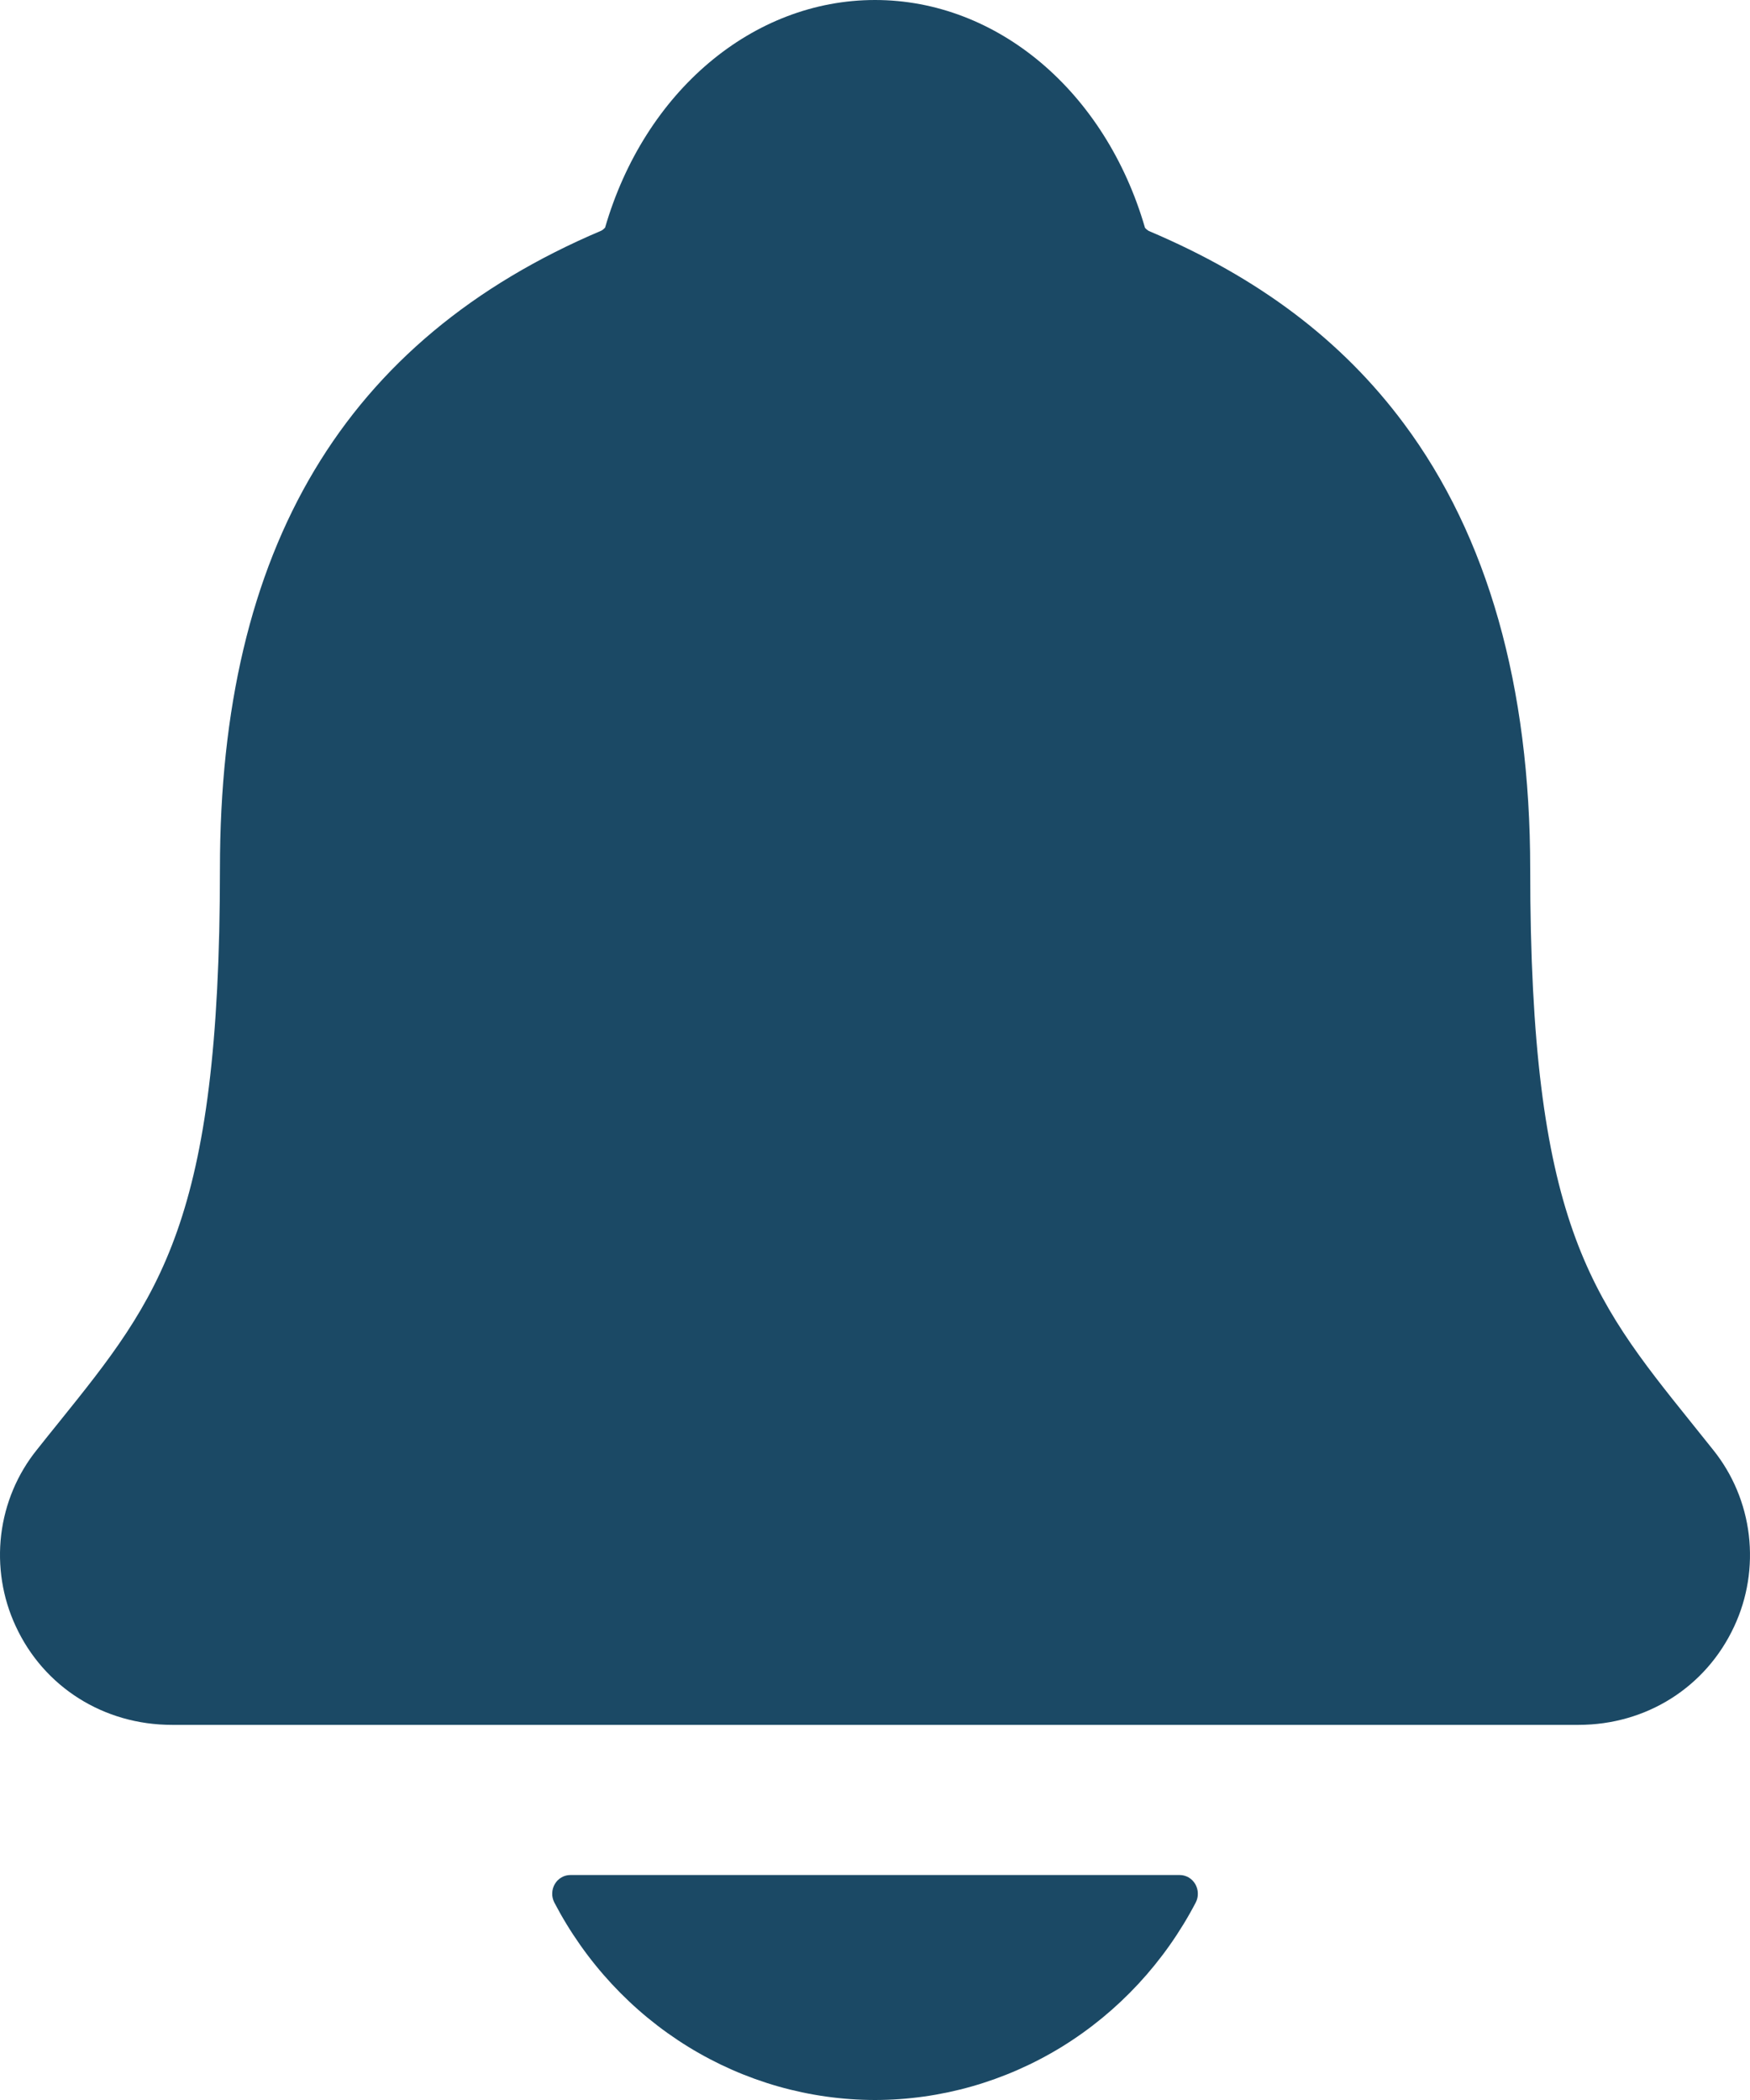 <svg width="25" height="30" viewBox="0 0 25 30" fill="none" xmlns="http://www.w3.org/2000/svg">
<path d="M24.474 20.713C24.366 20.579 24.26 20.445 24.156 20.316C22.725 18.534 21.86 17.458 21.86 12.414C21.86 9.802 21.253 7.659 20.056 6.052C19.174 4.865 17.982 3.964 16.41 3.299C16.39 3.287 16.372 3.272 16.357 3.254C15.792 1.305 14.245 0 12.5 0C10.755 0 9.209 1.305 8.644 3.252C8.629 3.269 8.611 3.284 8.591 3.295C4.924 4.85 3.142 7.831 3.142 12.412C3.142 17.458 2.277 18.534 0.845 20.314C0.741 20.443 0.635 20.574 0.527 20.711C0.248 21.057 0.071 21.478 0.017 21.925C-0.036 22.371 0.035 22.824 0.224 23.23C0.625 24.1 1.481 24.641 2.457 24.641H22.55C23.522 24.641 24.372 24.101 24.774 23.235C24.964 22.829 25.036 22.375 24.983 21.928C24.93 21.482 24.753 21.06 24.474 20.713ZM12.5 30C13.44 29.999 14.362 29.736 15.169 29.24C15.976 28.743 16.637 28.031 17.082 27.179C17.103 27.138 17.114 27.092 17.112 27.046C17.111 27 17.098 26.955 17.075 26.915C17.052 26.876 17.019 26.843 16.98 26.82C16.941 26.798 16.897 26.786 16.852 26.786H8.15C8.105 26.786 8.061 26.797 8.021 26.82C7.982 26.843 7.949 26.875 7.926 26.915C7.903 26.954 7.89 27 7.889 27.046C7.887 27.092 7.898 27.138 7.919 27.179C8.364 28.031 9.025 28.743 9.832 29.24C10.638 29.736 11.56 29.999 12.5 30Z" fill="#1B4965"/>
</svg>
